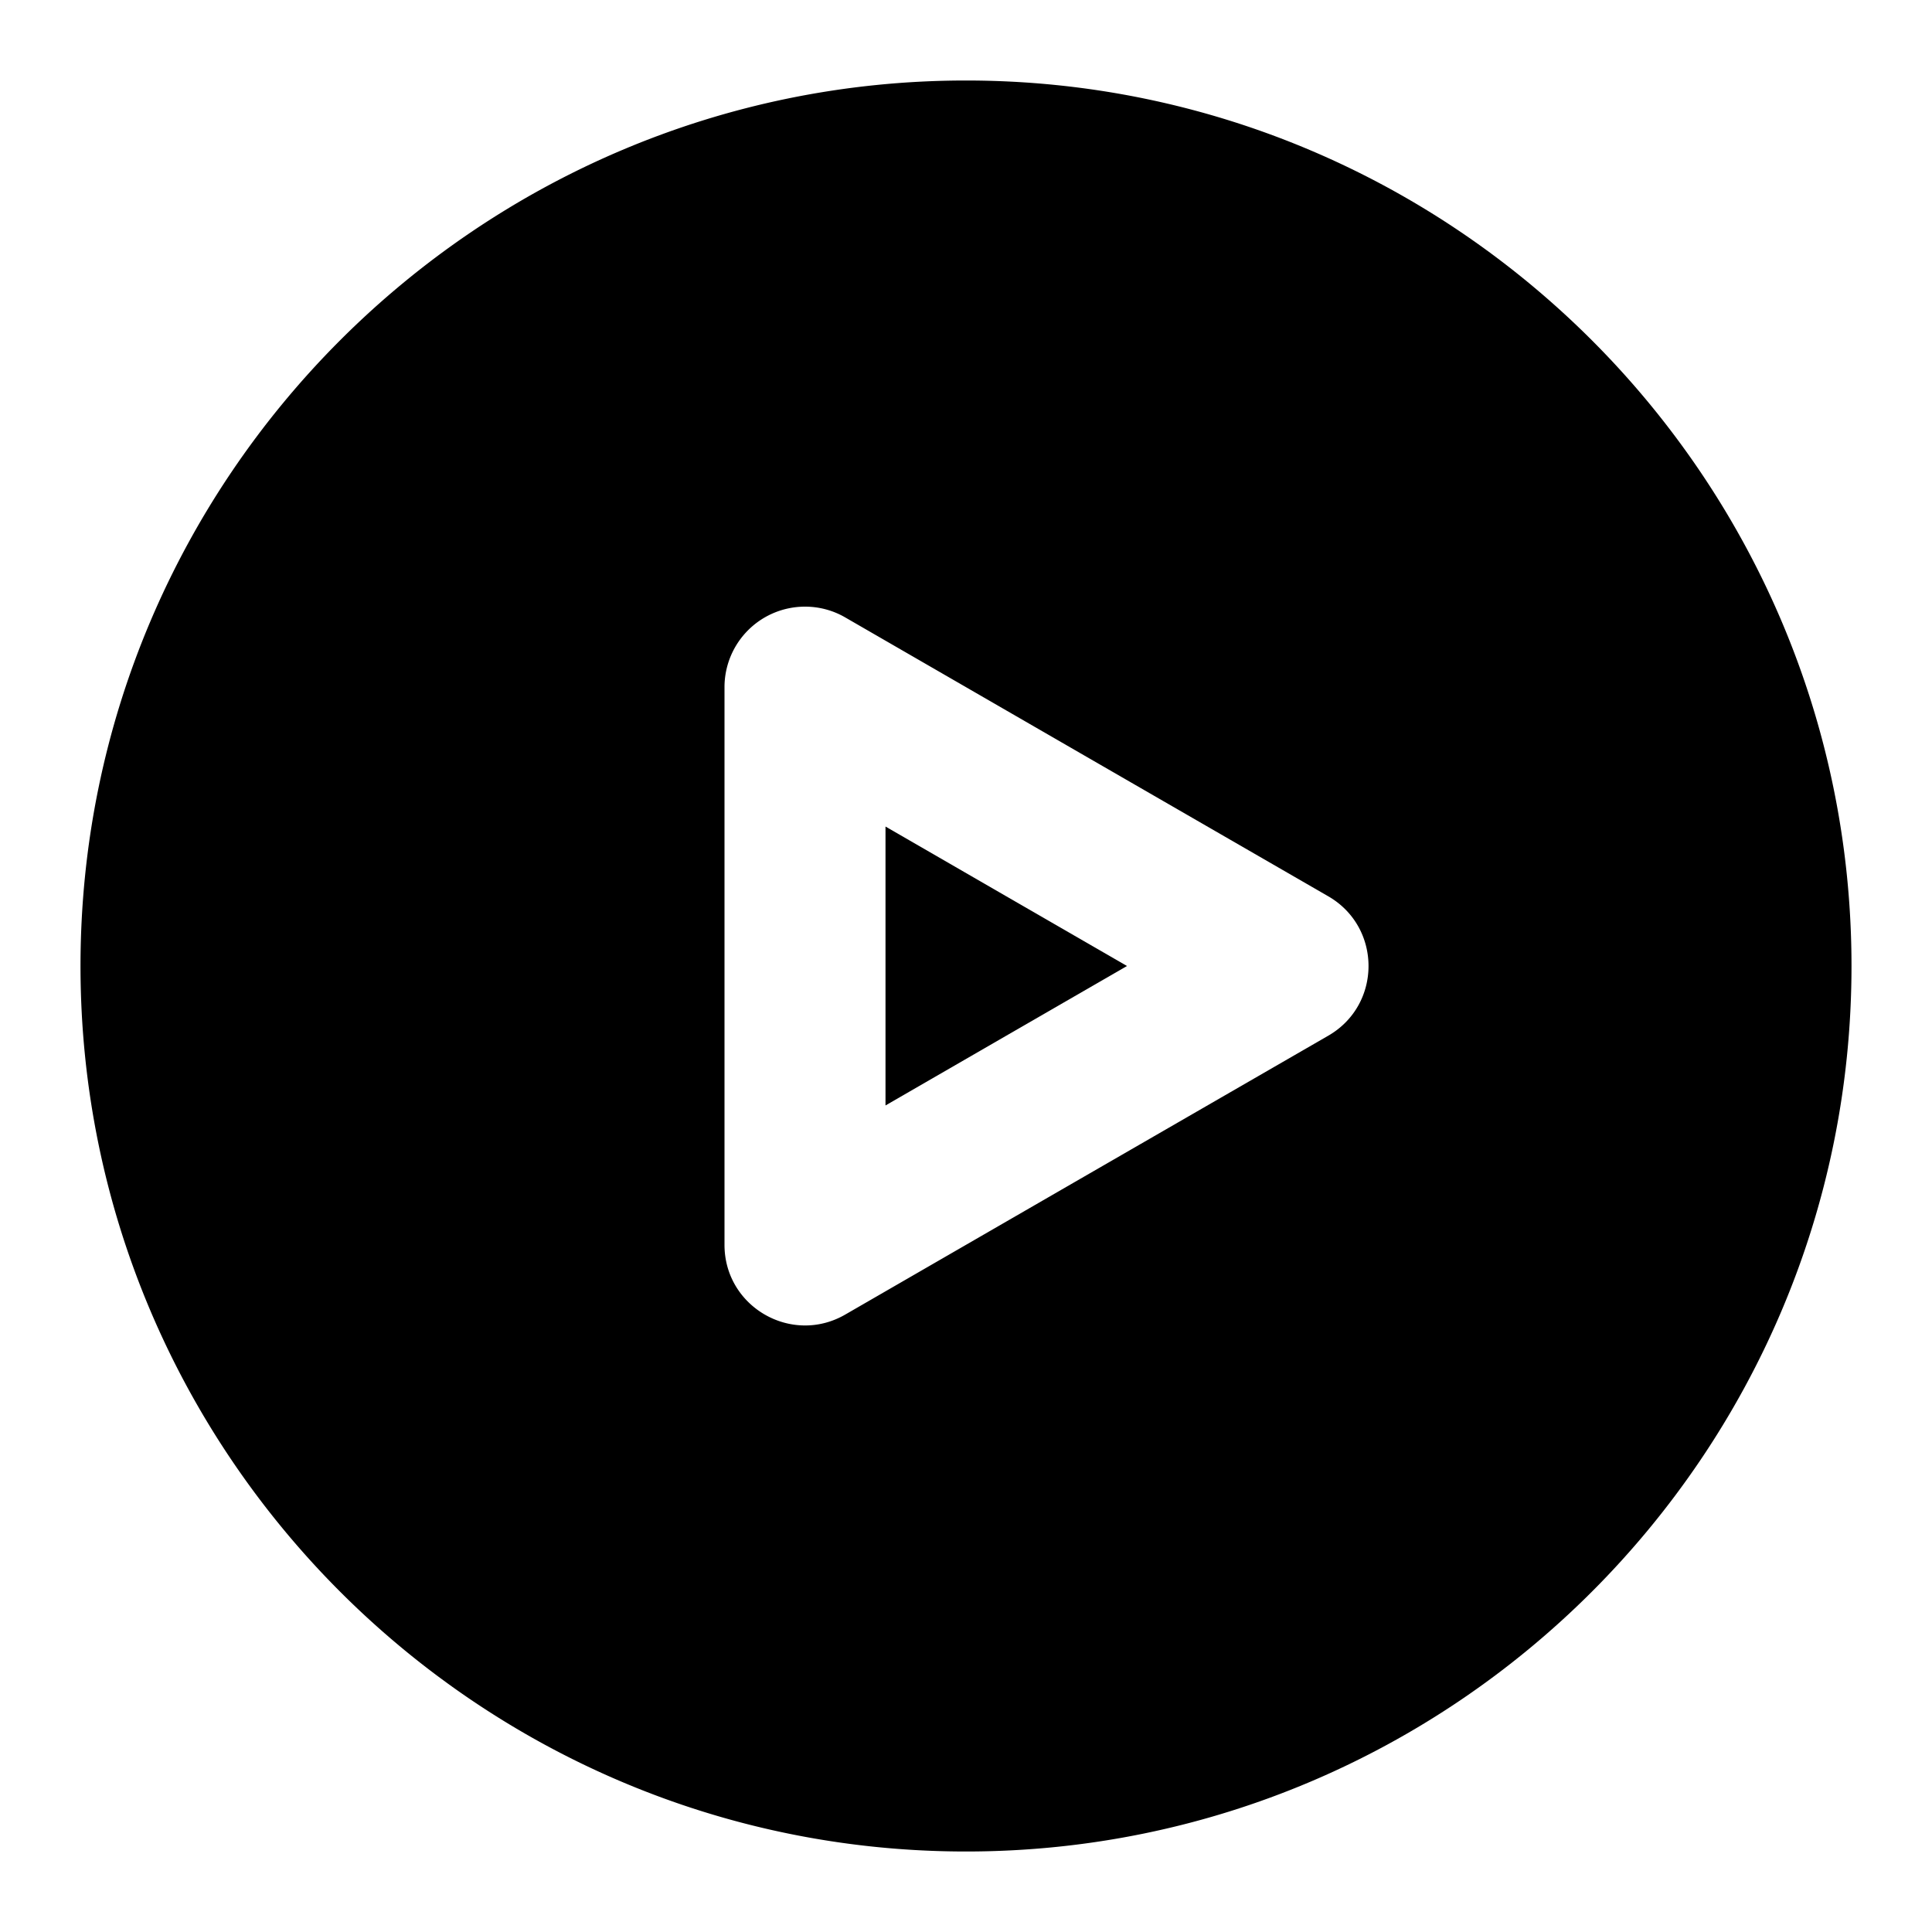 <svg xmlns="http://www.w3.org/2000/svg" width="48" height="48" viewBox="0 0 48 48"><path d="M24 2C11.873 2 2 11.873 2 24s9.873 22 22 22 22-9.873 22-22S36.127 2 24 2Zm-3.998 13.072c.349 0 .693.091.998.268l6 3.465 6 3.463c1.334.77 1.334 2.695 0 3.464l-6 3.463-6 3.465c-1.333.77-3-.193-3-1.732V17.072a2 2 0 0 1 2.002-2z"/><path d="M22 20.535v6.93l3-1.733L28 24l-3-1.732Z"/></svg>